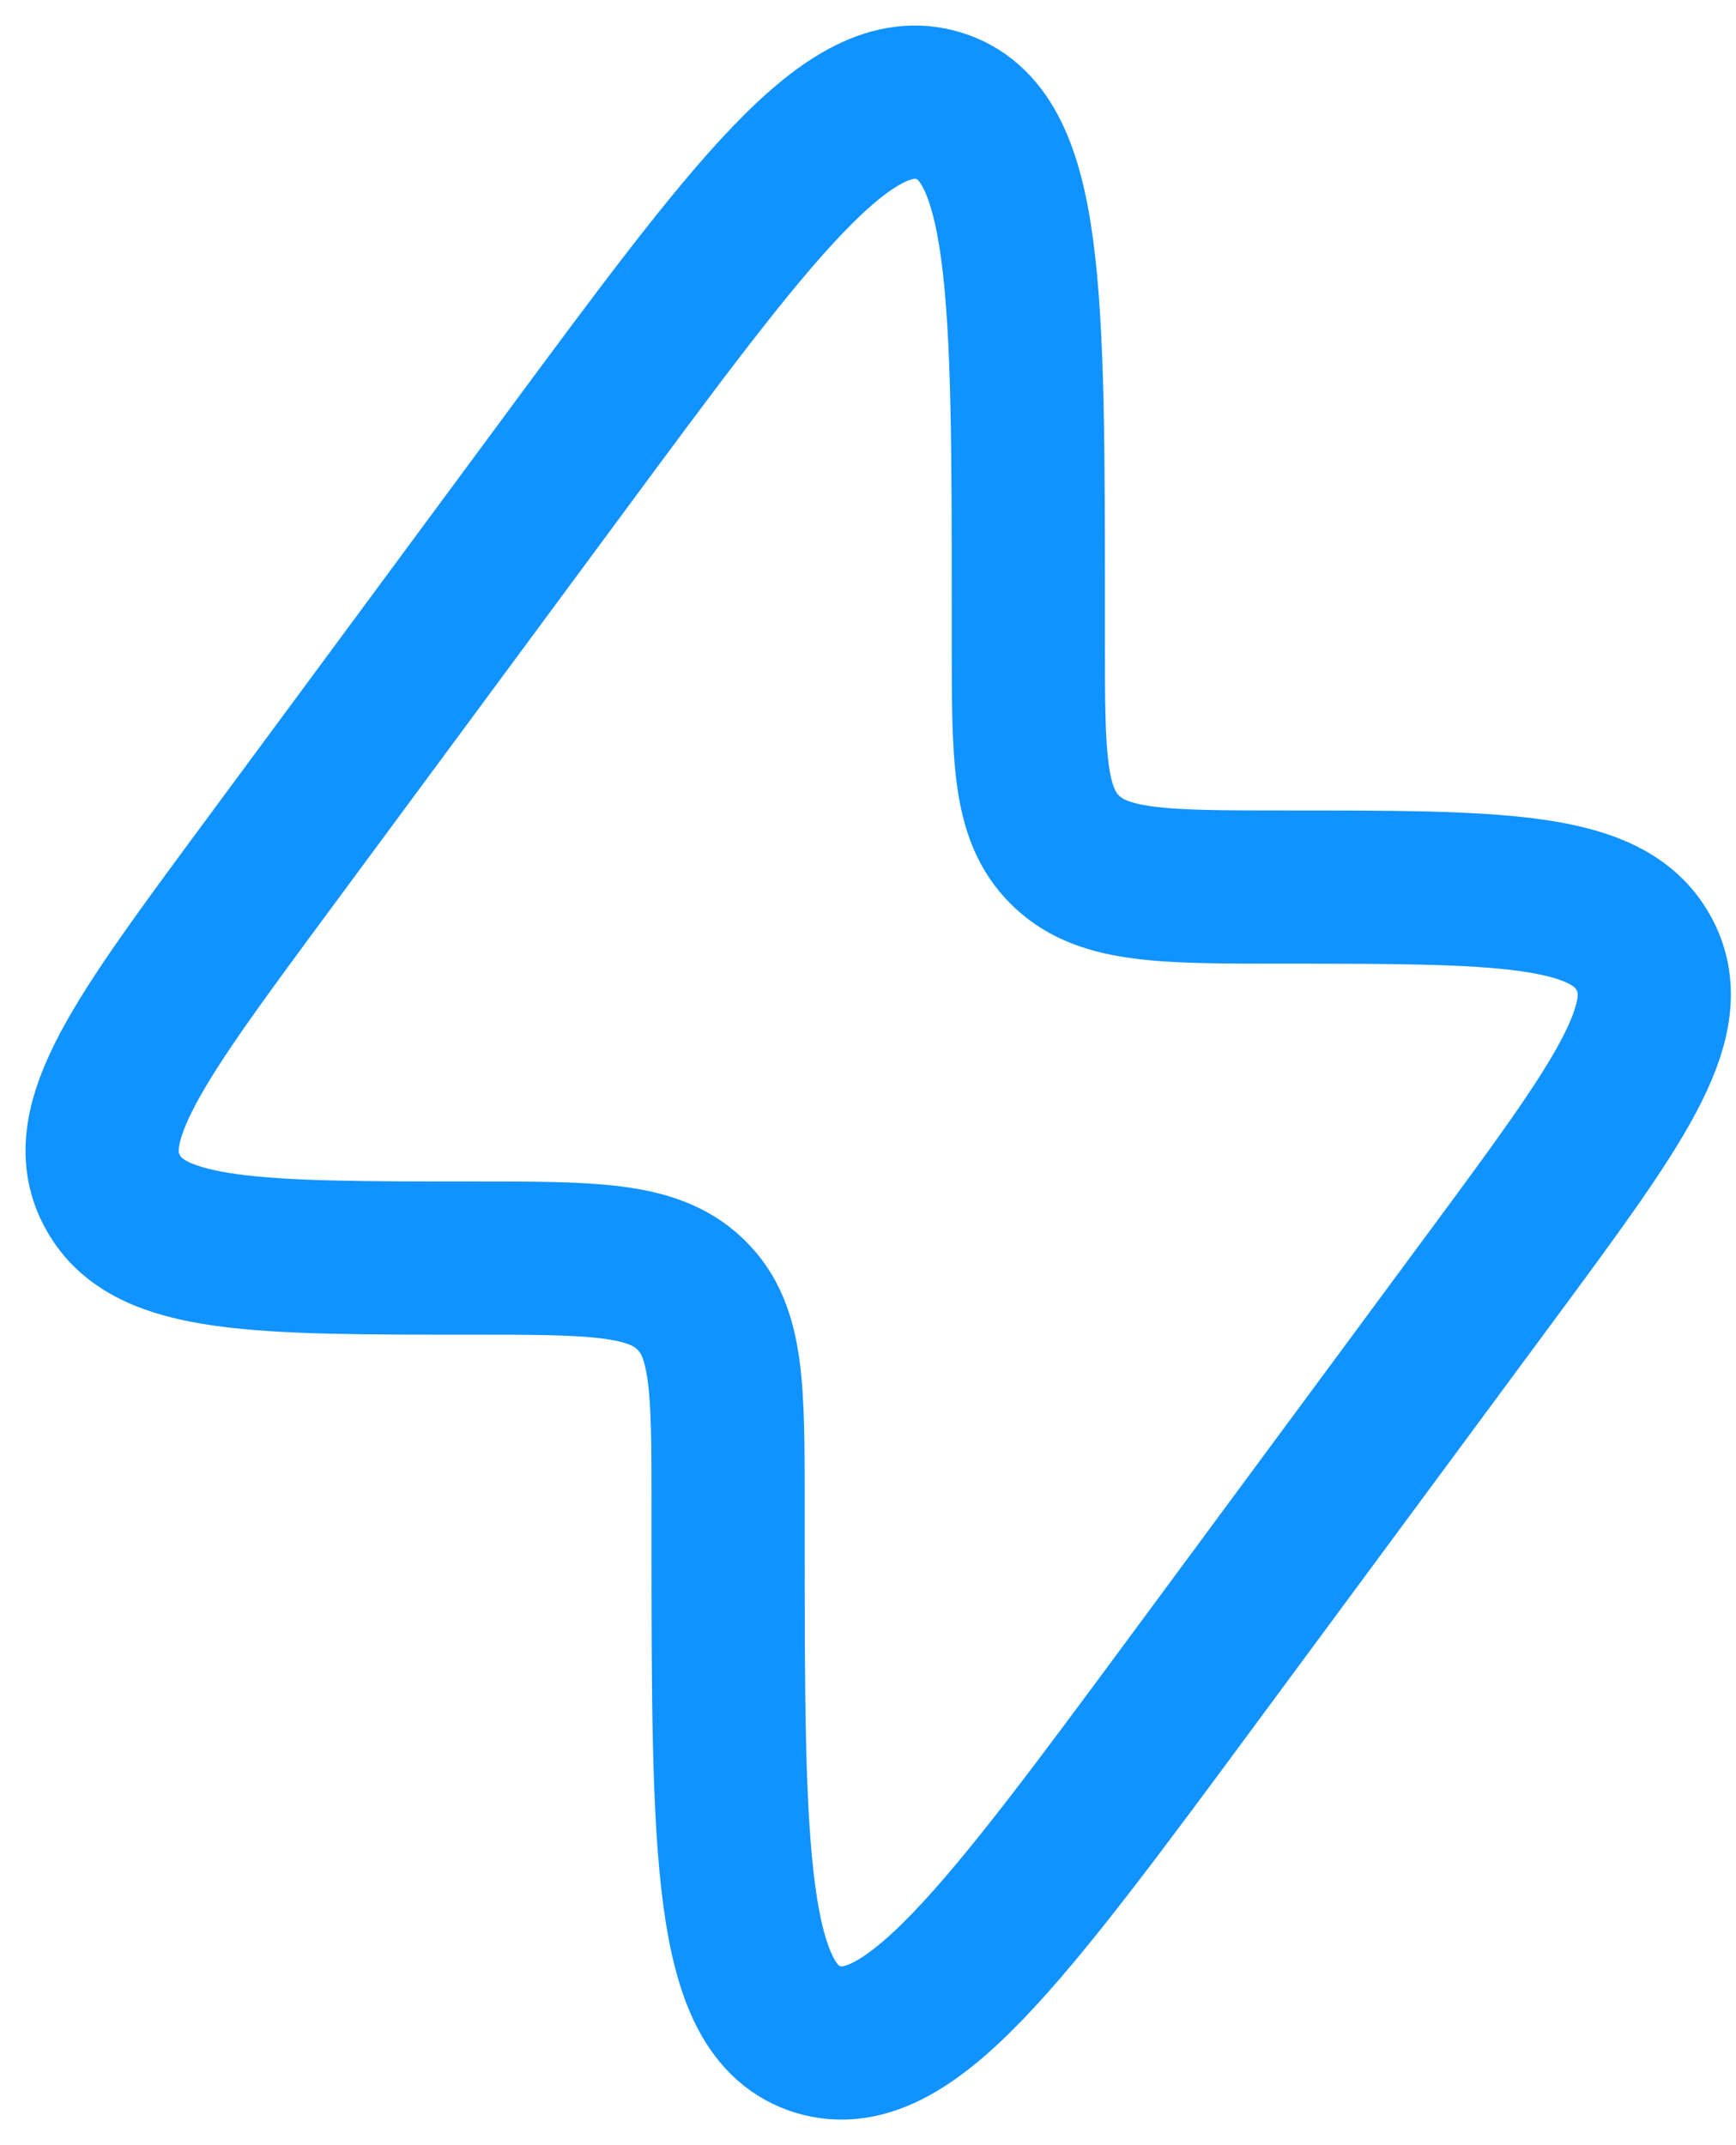 <svg width="34" height="42" viewBox="0 0 34 42" fill="none" xmlns="http://www.w3.org/2000/svg">
<path d="M5.172 17.037L10.99 9.166C14.751 4.077 16.631 1.533 18.386 2.071C20.14 2.608 20.14 5.729 20.14 11.97V12.558C20.14 14.809 20.14 15.934 20.859 16.64L20.897 16.677C21.632 17.368 22.803 17.368 25.146 17.368C29.362 17.368 31.47 17.368 32.182 18.646C32.194 18.668 32.206 18.689 32.217 18.71C32.889 20.009 31.669 21.66 29.228 24.963L23.41 32.834C19.649 37.923 17.768 40.467 16.014 39.929C14.26 39.392 14.26 36.271 14.26 30.03L14.26 29.442C14.26 27.191 14.26 26.066 13.541 25.36L13.503 25.323C12.768 24.632 11.597 24.632 9.254 24.632C5.038 24.632 2.93 24.632 2.218 23.354C2.206 23.332 2.194 23.311 2.183 23.29C1.511 21.991 2.731 20.34 5.172 17.037Z" stroke="#1093FF" stroke-width="3"/>
</svg>
